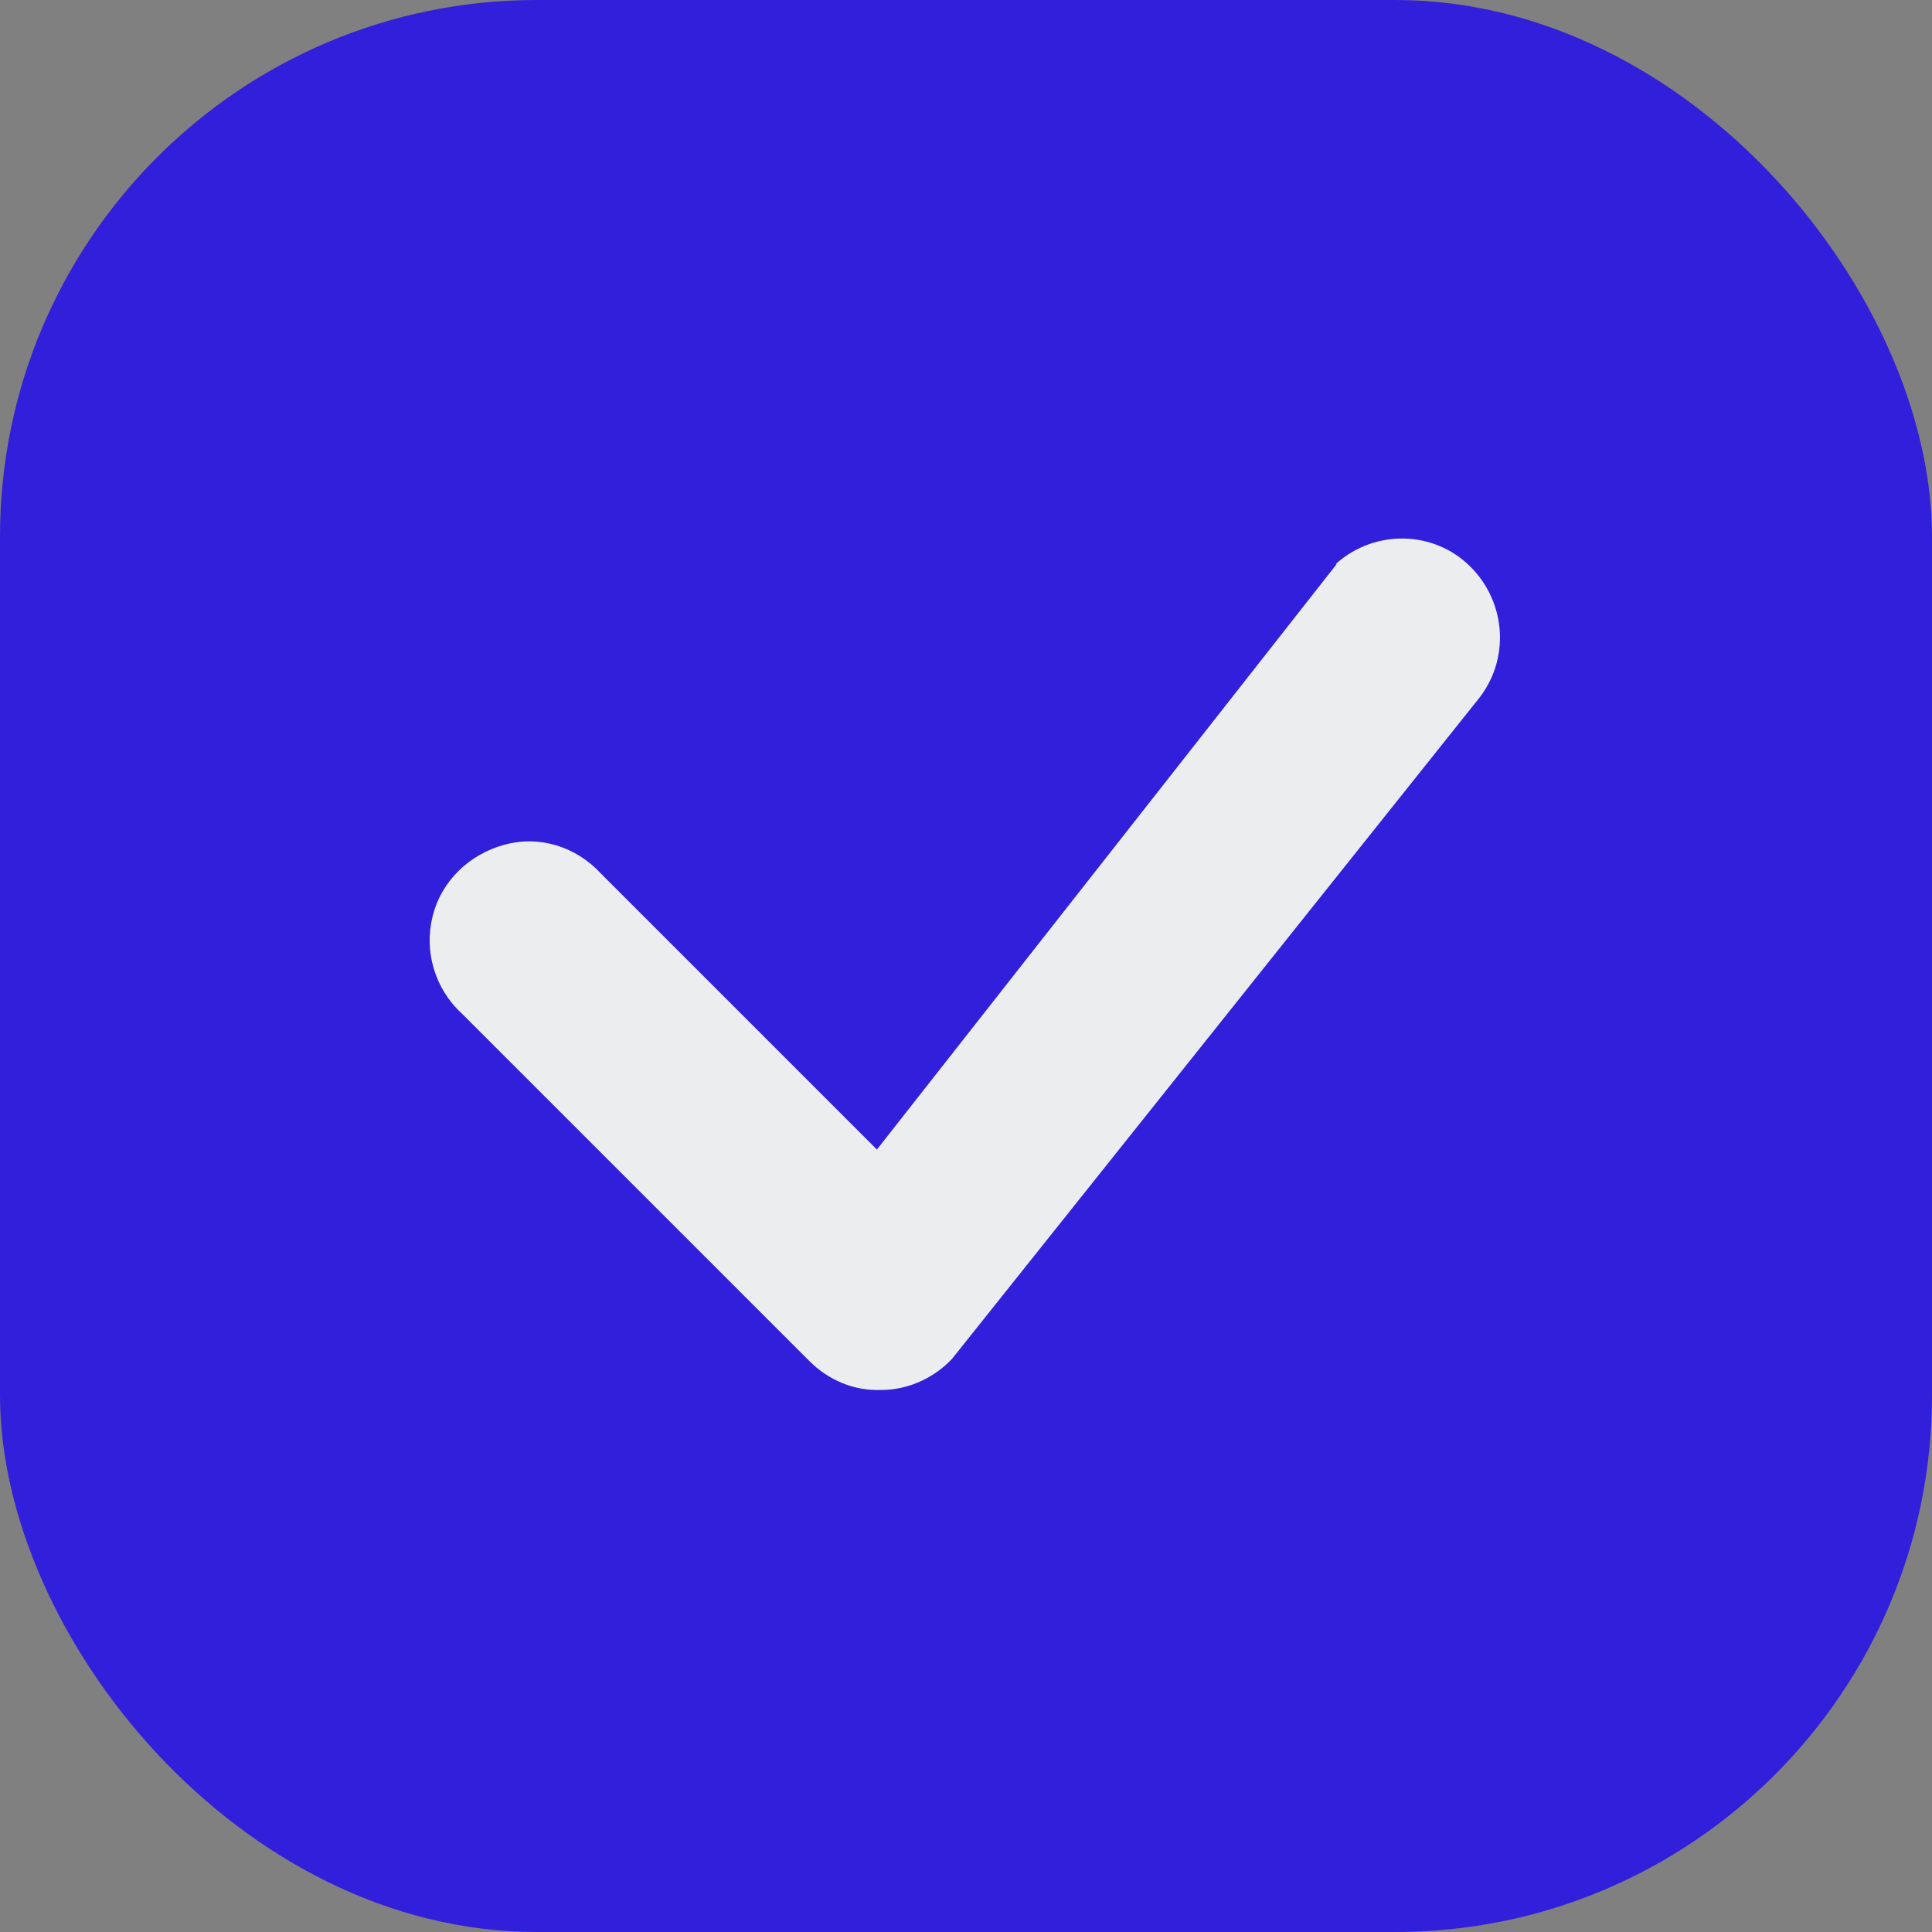 <svg xmlns="http://www.w3.org/2000/svg" viewBox="0,0,18,18"><rect x="0" y="0" width="18" height="18" fill="#808080" stroke="none"/><g><rect rx="5" width="18" height="18" fill="#321fdb"/></g><g><path d="m12.45,5.25c.36-.32.91-.31,1.25.03s.37.88.06,1.25l-4.89,6.13c-.17.18-.41.29-.66.29-.25.01-.49-.09-.67-.27L4.3,9.44c-.25-.23-.35-.58-.27-.9.08-.33.34-.58.67-.67s.67.02.9.27l2.57,2.57,4.28-5.45zc-.02.01-.01.01,0,0z" fill="#ebedef"/></g></svg>
